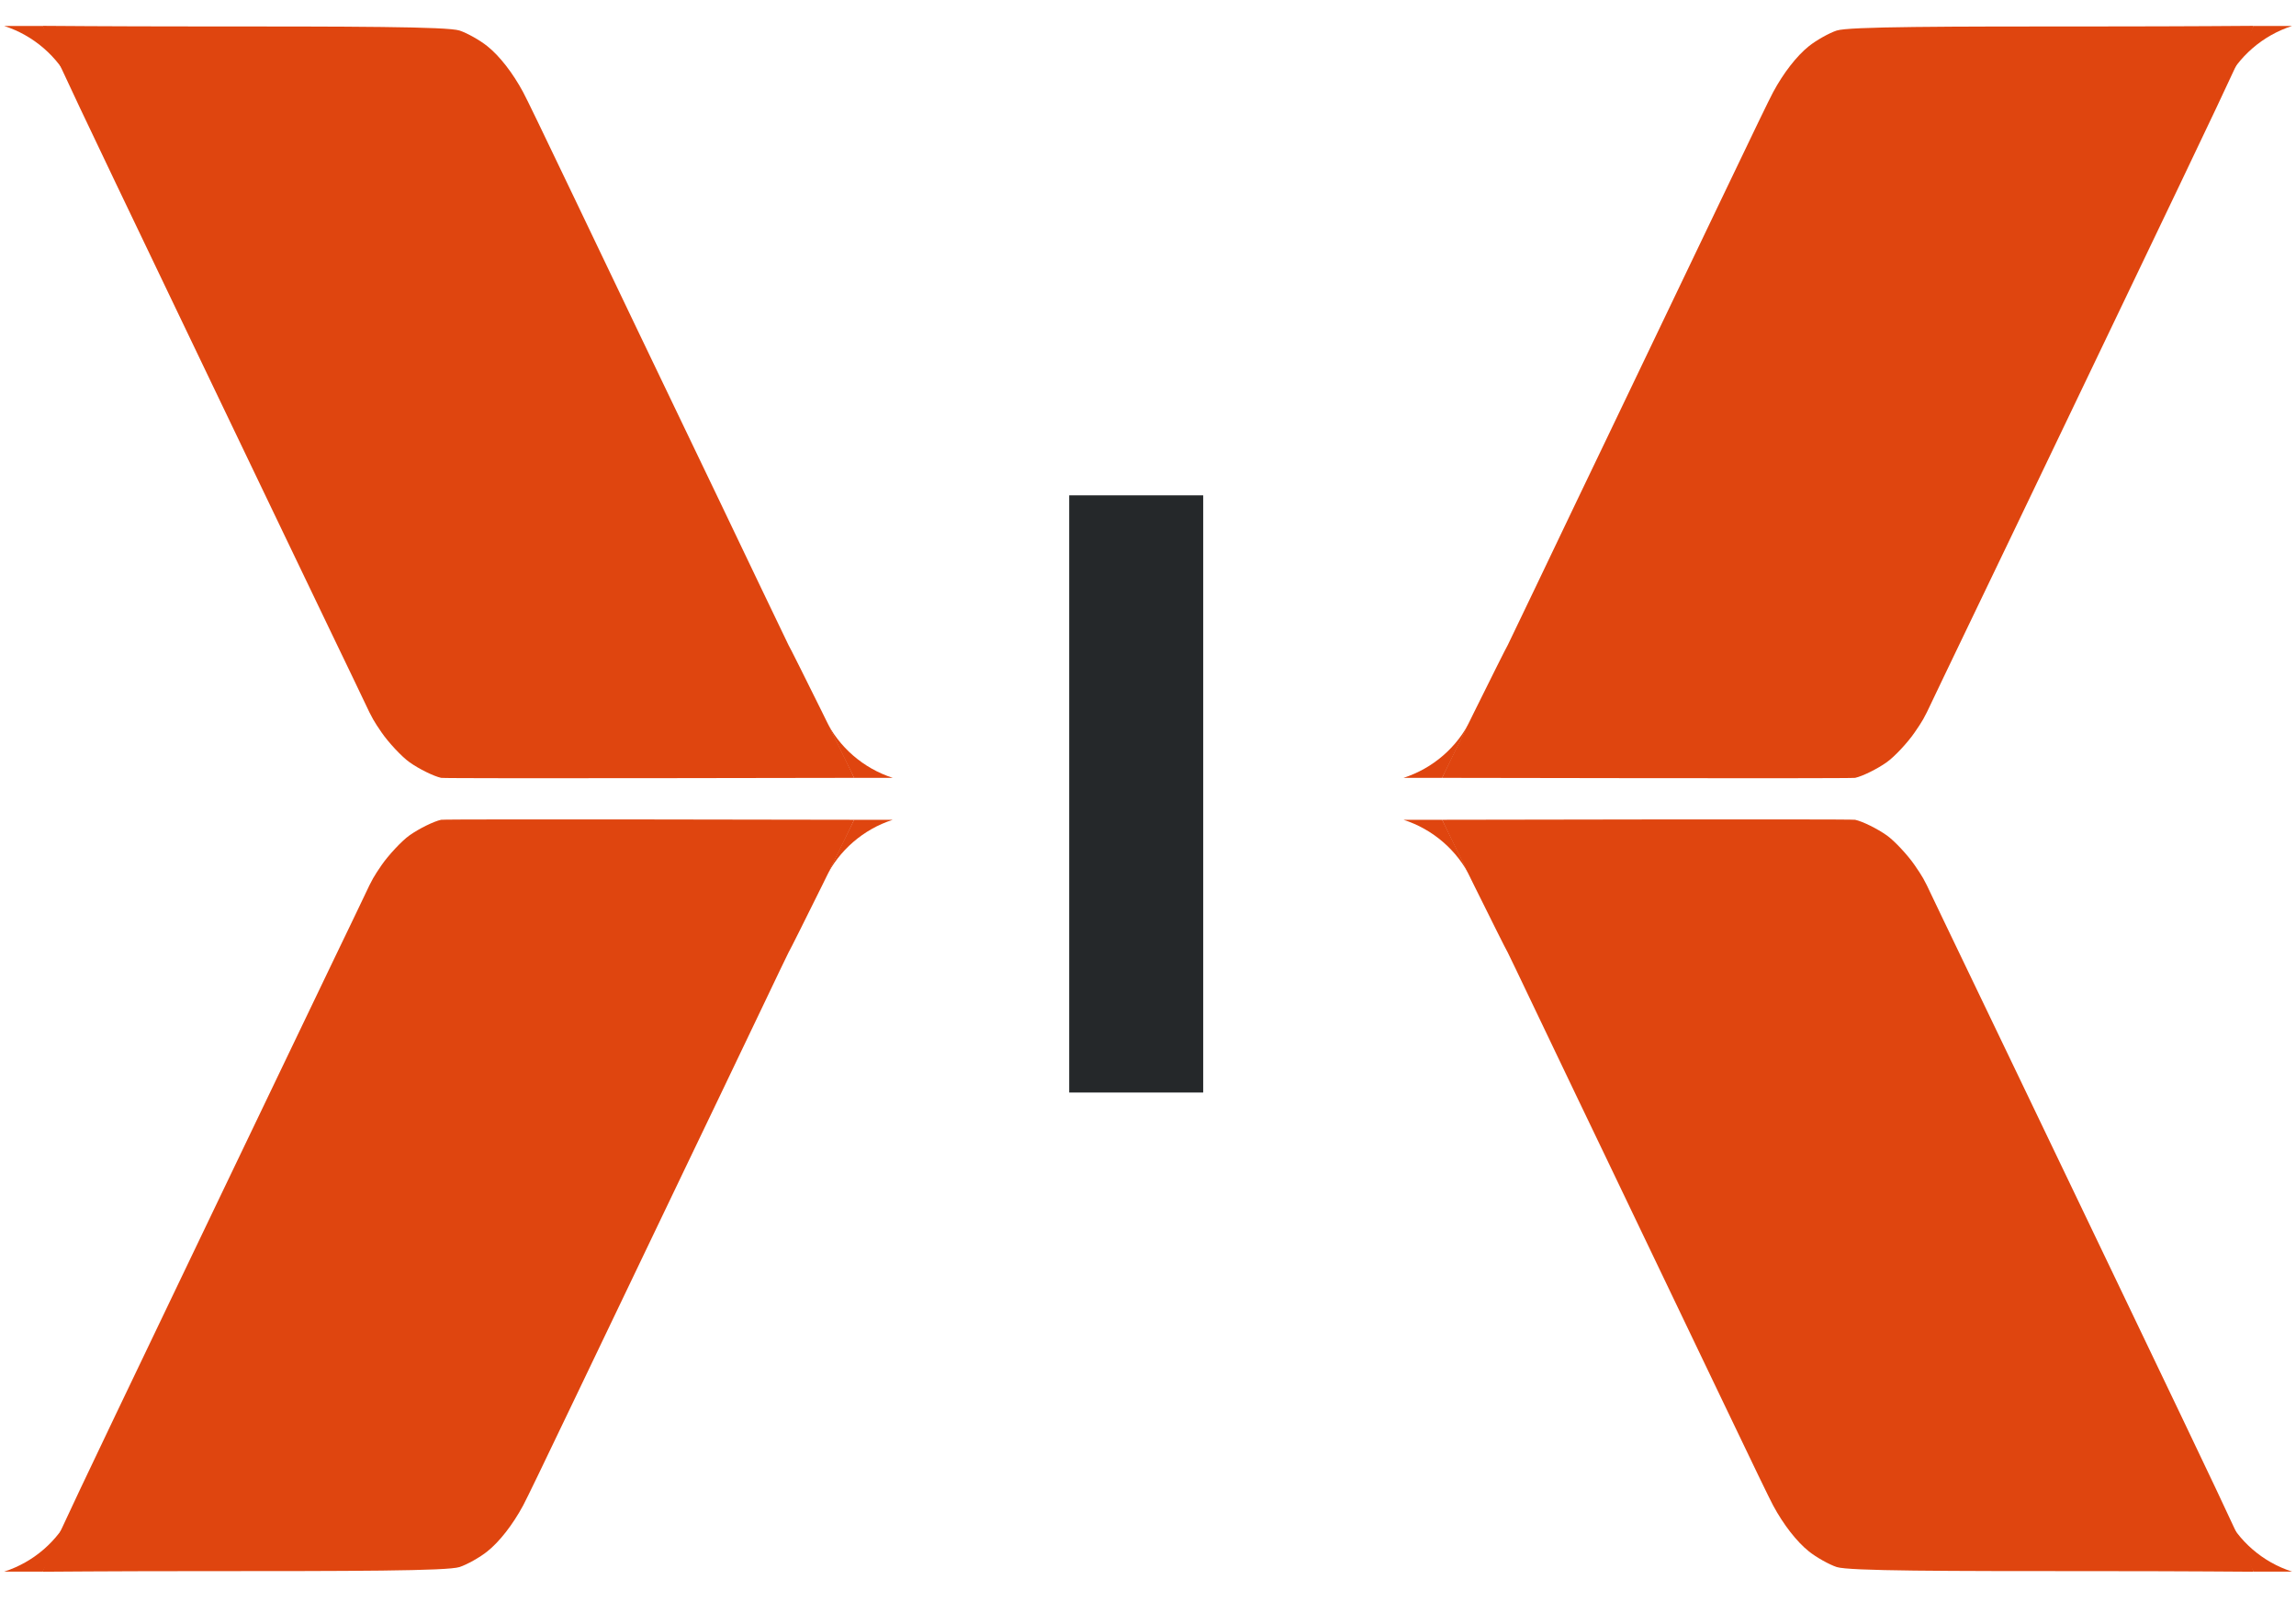 <svg width="43" height="30" viewBox="0 0 43 30" fill="none" xmlns="http://www.w3.org/2000/svg">
<path fill-rule="evenodd" clip-rule="evenodd" d="M8.262 14.565C8.124 14.535 7.845 14.398 7.669 14.272C7.525 14.17 7.276 13.904 7.145 13.713C7.003 13.504 6.974 13.461 6.825 13.142C6.756 12.994 6.479 12.42 6.273 11.992C6.067 11.564 5.644 10.683 5.333 10.034C5.022 9.385 4.465 8.223 4.095 7.452C3.725 6.682 3.342 5.882 3.243 5.674C3.144 5.467 2.66 4.457 2.168 3.429C1.097 1.191 0.786 0.502 0.802 0.484C0.83 0.484 2.082 0.495 3.63 0.495C6.616 0.495 8.379 0.497 8.607 0.572C8.747 0.618 8.988 0.753 9.126 0.864C9.356 1.047 9.604 1.366 9.797 1.725C9.871 1.863 10.147 2.434 10.772 3.74C11.329 4.907 12.551 7.457 12.935 8.255C13.084 8.566 13.327 9.072 13.474 9.378C13.621 9.685 13.97 10.415 14.25 11.001C14.529 11.586 14.763 12.073 14.769 12.082C14.809 12.14 15.996 14.539 15.996 14.565C15.964 14.565 8.338 14.581 8.262 14.565Z" fill="#DF450F"/>
<path d="M16.72 14.565H15.996L15.217 12.978L15.459 13.472C15.713 13.992 16.168 14.387 16.72 14.565Z" fill="#DF450F"/>
<path d="M0.078 0.486H0.802L1.581 2.072L1.339 1.578C1.084 1.058 0.629 0.664 0.078 0.486Z" fill="#DF450F"/>
<path fill-rule="evenodd" clip-rule="evenodd" d="M8.262 15.35C8.124 15.379 7.845 15.517 7.669 15.642C7.525 15.744 7.276 16.011 7.145 16.201C7.003 16.41 6.974 16.453 6.825 16.773C6.756 16.921 6.479 17.494 6.273 17.922C6.067 18.35 5.644 19.232 5.333 19.881C5.022 20.53 4.465 21.691 4.095 22.462C3.725 23.233 3.342 24.033 3.243 24.24C3.144 24.447 2.66 25.458 2.168 26.485C1.097 28.723 0.786 29.412 0.802 29.43C0.83 29.43 2.082 29.419 3.63 29.419C6.616 29.419 8.379 29.417 8.607 29.342C8.747 29.296 8.988 29.161 9.126 29.05C9.356 28.867 9.604 28.548 9.797 28.19C9.871 28.051 10.147 27.48 10.772 26.174C11.329 25.008 12.551 22.457 12.935 21.659C13.084 21.348 13.327 20.843 13.474 20.536C13.621 20.23 13.97 19.5 14.25 18.914C14.529 18.328 14.763 17.841 14.769 17.832C14.809 17.775 15.996 15.375 15.996 15.35C15.964 15.35 8.338 15.334 8.262 15.35Z" fill="#DF450F"/>
<path d="M16.72 15.35H15.996L15.217 16.936L15.459 16.442C15.713 15.922 16.168 15.528 16.72 15.35Z" fill="#DF450F"/>
<path d="M0.078 29.428H0.802L1.581 27.842L1.339 28.336C1.084 28.856 0.629 29.251 0.078 29.428Z" fill="#DF450F"/>
<path d="M20.024 20.457V9.275H22.534V20.457H20.024Z" fill="#25282A"/>
<path fill-rule="evenodd" clip-rule="evenodd" d="M34.743 14.565C34.881 14.535 35.159 14.398 35.336 14.272C35.48 14.17 35.729 13.904 35.859 13.713C36.002 13.504 36.031 13.461 36.18 13.142C36.249 12.994 36.526 12.42 36.731 11.992C36.938 11.564 37.361 10.683 37.672 10.034C37.983 9.385 38.54 8.223 38.91 7.452C39.279 6.682 39.663 5.882 39.762 5.674C39.861 5.467 40.345 4.457 40.837 3.429C41.908 1.191 42.219 0.502 42.202 0.484C42.175 0.484 40.923 0.495 39.375 0.495C36.389 0.495 34.626 0.497 34.398 0.572C34.258 0.618 34.017 0.753 33.878 0.864C33.649 1.047 33.401 1.366 33.208 1.725C33.134 1.863 32.858 2.434 32.233 3.74C31.675 4.907 30.453 7.457 30.07 8.255C29.921 8.566 29.678 9.072 29.531 9.378C29.384 9.685 29.035 10.415 28.755 11.001C28.476 11.586 28.242 12.073 28.236 12.082C28.196 12.14 27.009 14.539 27.009 14.565C27.041 14.565 34.666 14.581 34.743 14.565Z" fill="#DF450F"/>
<path d="M26.285 14.565H27.009L27.788 12.978L27.546 13.472C27.292 13.992 26.837 14.387 26.285 14.565Z" fill="#DF450F"/>
<path d="M42.927 0.486H42.203L41.424 2.072L41.666 1.578C41.92 1.058 42.376 0.664 42.927 0.486Z" fill="#DF450F"/>
<path fill-rule="evenodd" clip-rule="evenodd" d="M34.743 15.35C34.881 15.379 35.159 15.517 35.336 15.642C35.48 15.744 35.729 16.011 35.859 16.201C36.002 16.41 36.031 16.453 36.18 16.773C36.249 16.921 36.526 17.494 36.731 17.922C36.938 18.35 37.361 19.232 37.672 19.881C37.983 20.53 38.54 21.691 38.91 22.462C39.279 23.233 39.663 24.033 39.762 24.24C39.861 24.447 40.345 25.458 40.837 26.485C41.908 28.723 42.219 29.412 42.202 29.43C42.175 29.43 40.923 29.419 39.375 29.419C36.389 29.419 34.626 29.417 34.398 29.342C34.258 29.296 34.017 29.161 33.878 29.05C33.649 28.867 33.401 28.548 33.208 28.19C33.134 28.051 32.858 27.48 32.233 26.174C31.675 25.008 30.453 22.457 30.07 21.659C29.921 21.348 29.678 20.843 29.531 20.536C29.384 20.23 29.035 19.5 28.755 18.914C28.476 18.328 28.242 17.841 28.236 17.832C28.196 17.775 27.009 15.375 27.009 15.35C27.041 15.35 34.666 15.334 34.743 15.35Z" fill="#DF450F"/>
<path d="M26.285 15.35H27.009L27.788 16.936L27.546 16.442C27.292 15.922 26.837 15.528 26.285 15.35Z" fill="#DF450F"/>
<path d="M42.927 29.428H42.203L41.424 27.842L41.666 28.336C41.92 28.856 42.376 29.251 42.927 29.428Z" fill="#DF450F"/>
</svg>
